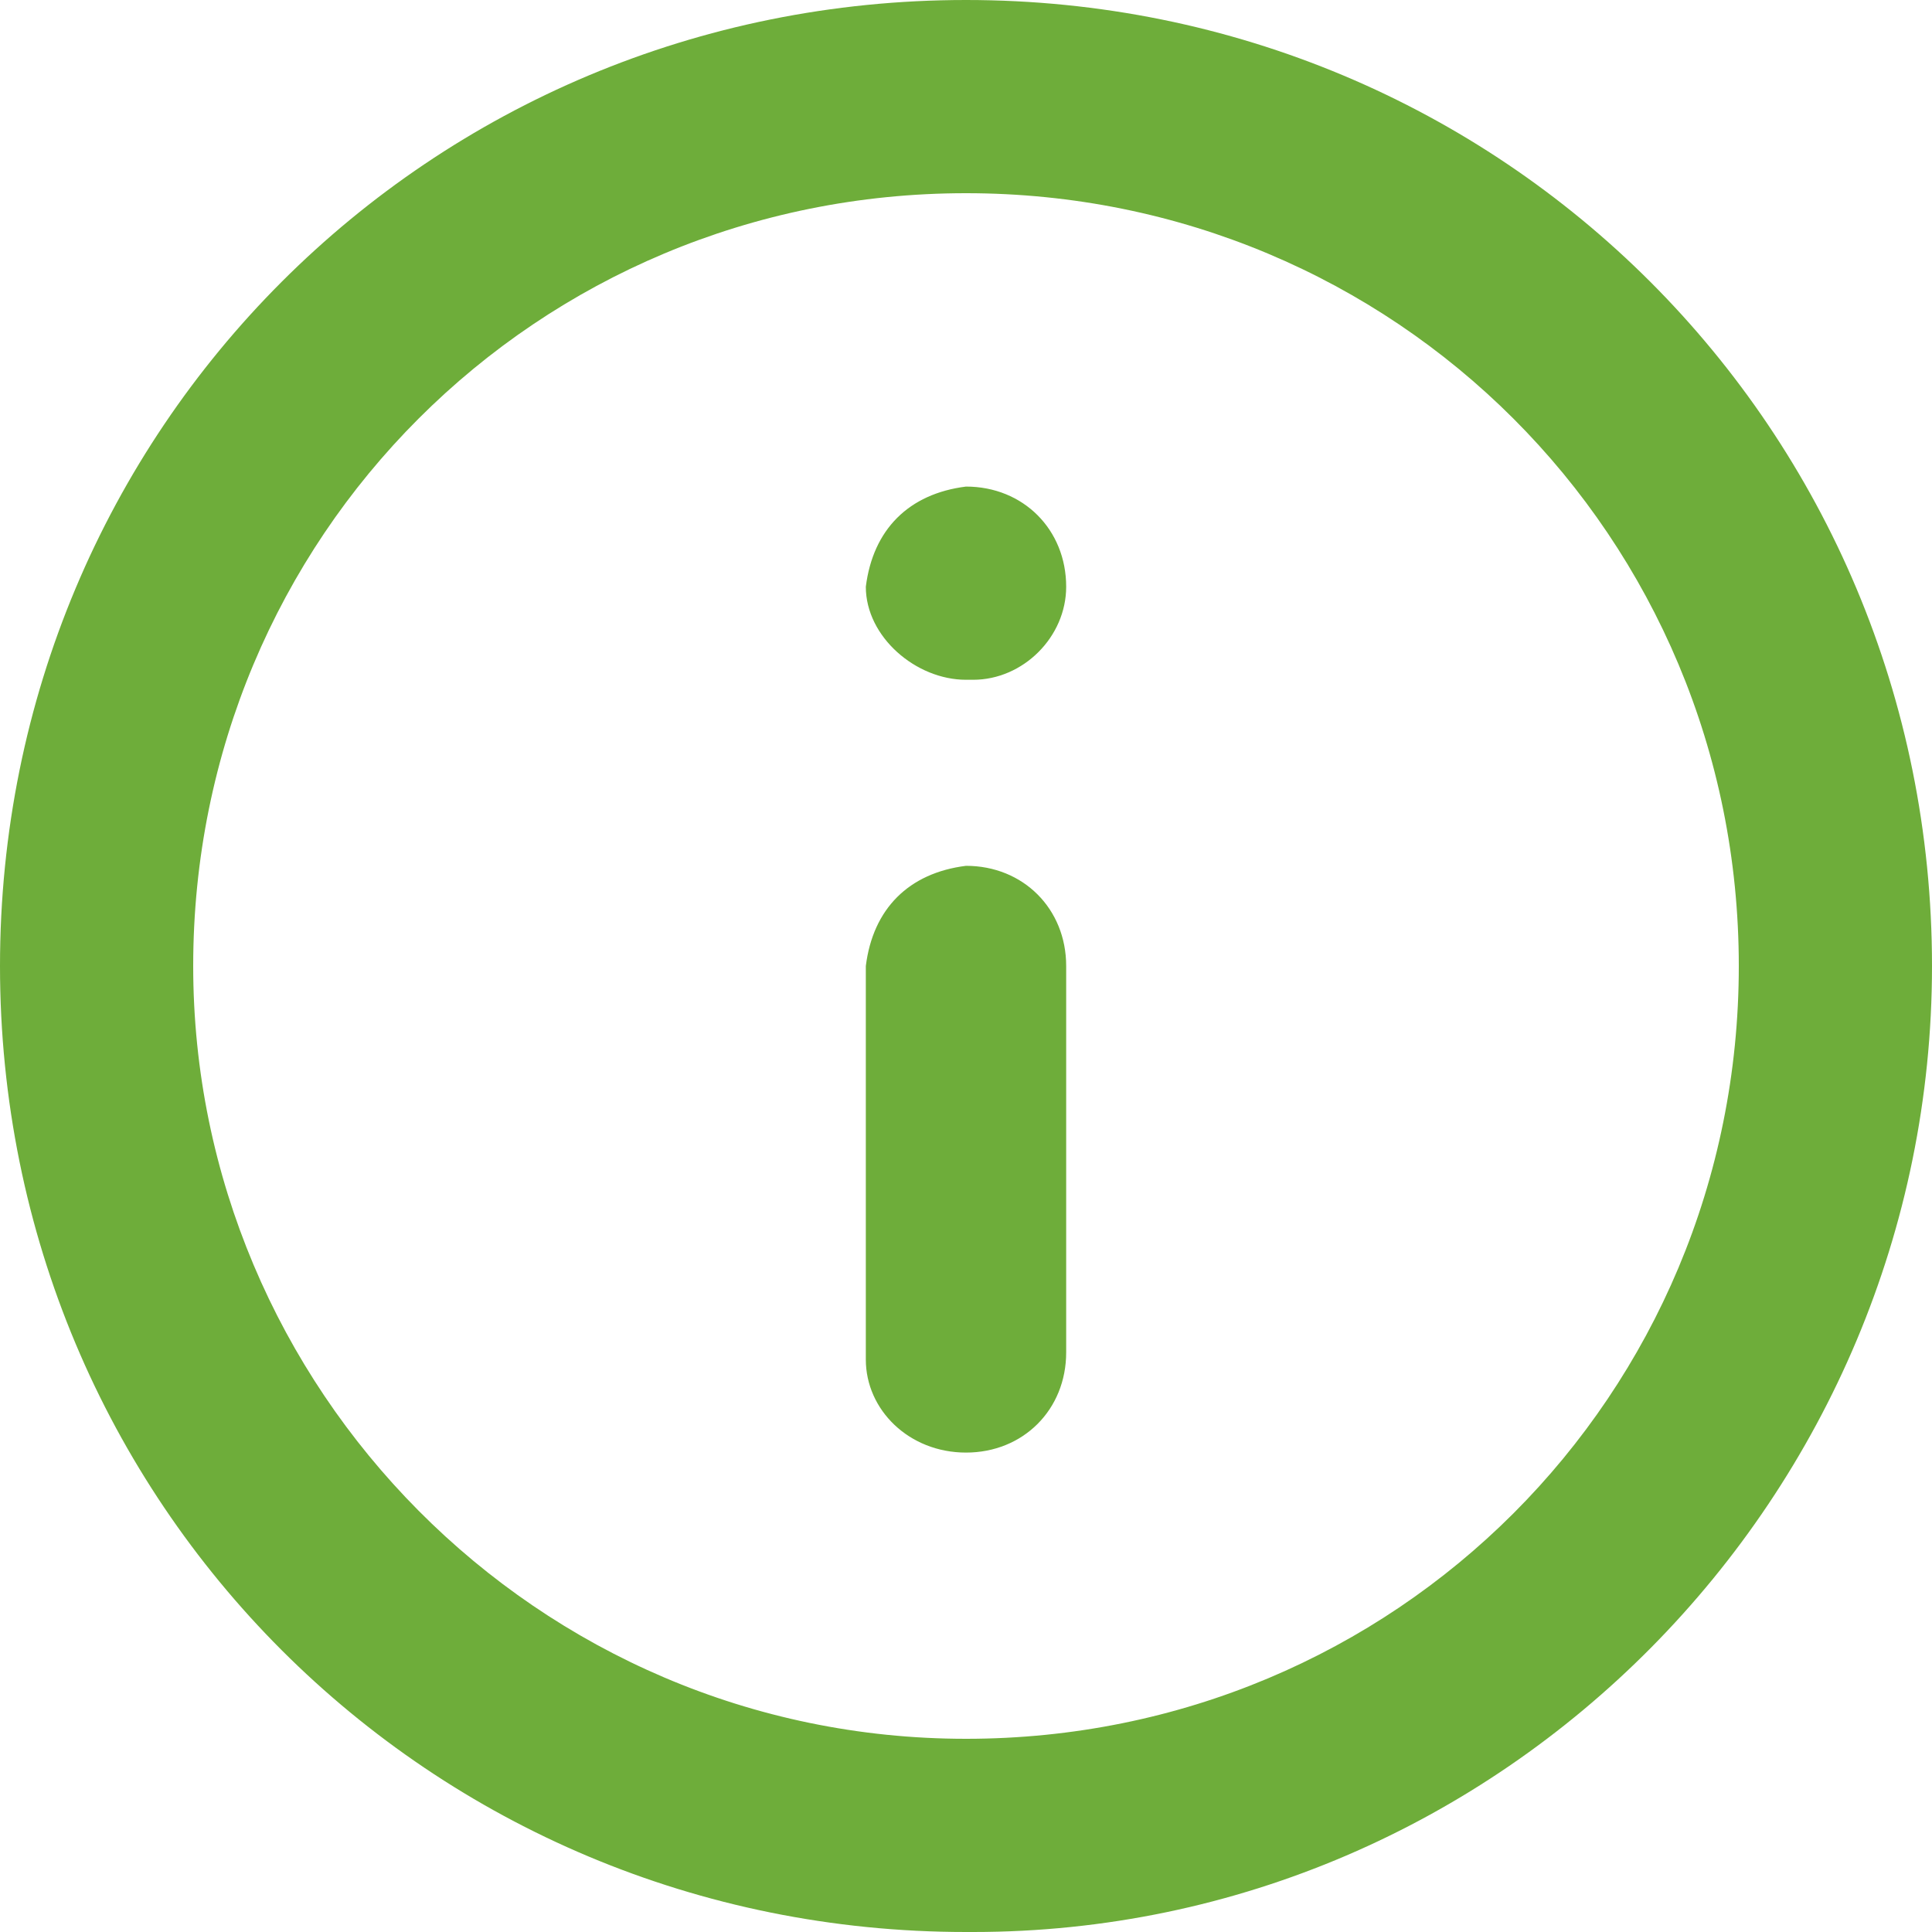 <?xml version="1.0" encoding="utf-8"?>
<!-- Generator: Adobe Illustrator 22.0.1, SVG Export Plug-In . SVG Version: 6.00 Build 0)  -->
<svg version="1.1" id="Capa_1" xmlns="http://www.w3.org/2000/svg" xmlns:xlink="http://www.w3.org/1999/xlink" x="0px" y="0px"
	 viewBox="0 0 27 27" style="enable-background:new 0 0 27 27;" xml:space="preserve">
<style type="text/css">
	.st0{fill:#6EAD3A;}
</style>
<title>icoAdmin</title>
<g id="Capa_2_1_">
	<g id="Capa_1-2">
		<path class="st0" d="M13.5,27C6,27,0,21,0,13.5S6,0,13.5,0S27,6,27,13.5C27,20.9,21,27,13.6,27C13.6,27,13.5,27,13.5,27z
			 M13.5,24.3c6,0,10.8-4.8,10.8-10.8S19.5,2.7,13.5,2.7S2.7,7.5,2.7,13.5c0,0,0,0,0,0C2.7,19.4,7.5,24.3,13.5,24.3
			C13.4,24.3,13.5,24.3,13.5,24.3z M13.5,12.1c0.8,0,1.4,0.6,1.4,1.4v5.4c0,0.8-0.6,1.4-1.4,1.4c-0.8,0-1.4-0.6-1.4-1.3
			c0,0,0,0,0-0.1v-5.4C12.2,12.7,12.7,12.2,13.5,12.1z M13.5,6.8c0.8,0,1.4,0.6,1.4,1.4c0,0.7-0.6,1.3-1.3,1.3c0,0-0.1,0-0.1,0
			c-0.7,0-1.4-0.6-1.4-1.3c0,0,0,0,0,0C12.2,7.4,12.7,6.9,13.5,6.8z"/>
	</g>
</g>
</svg>
